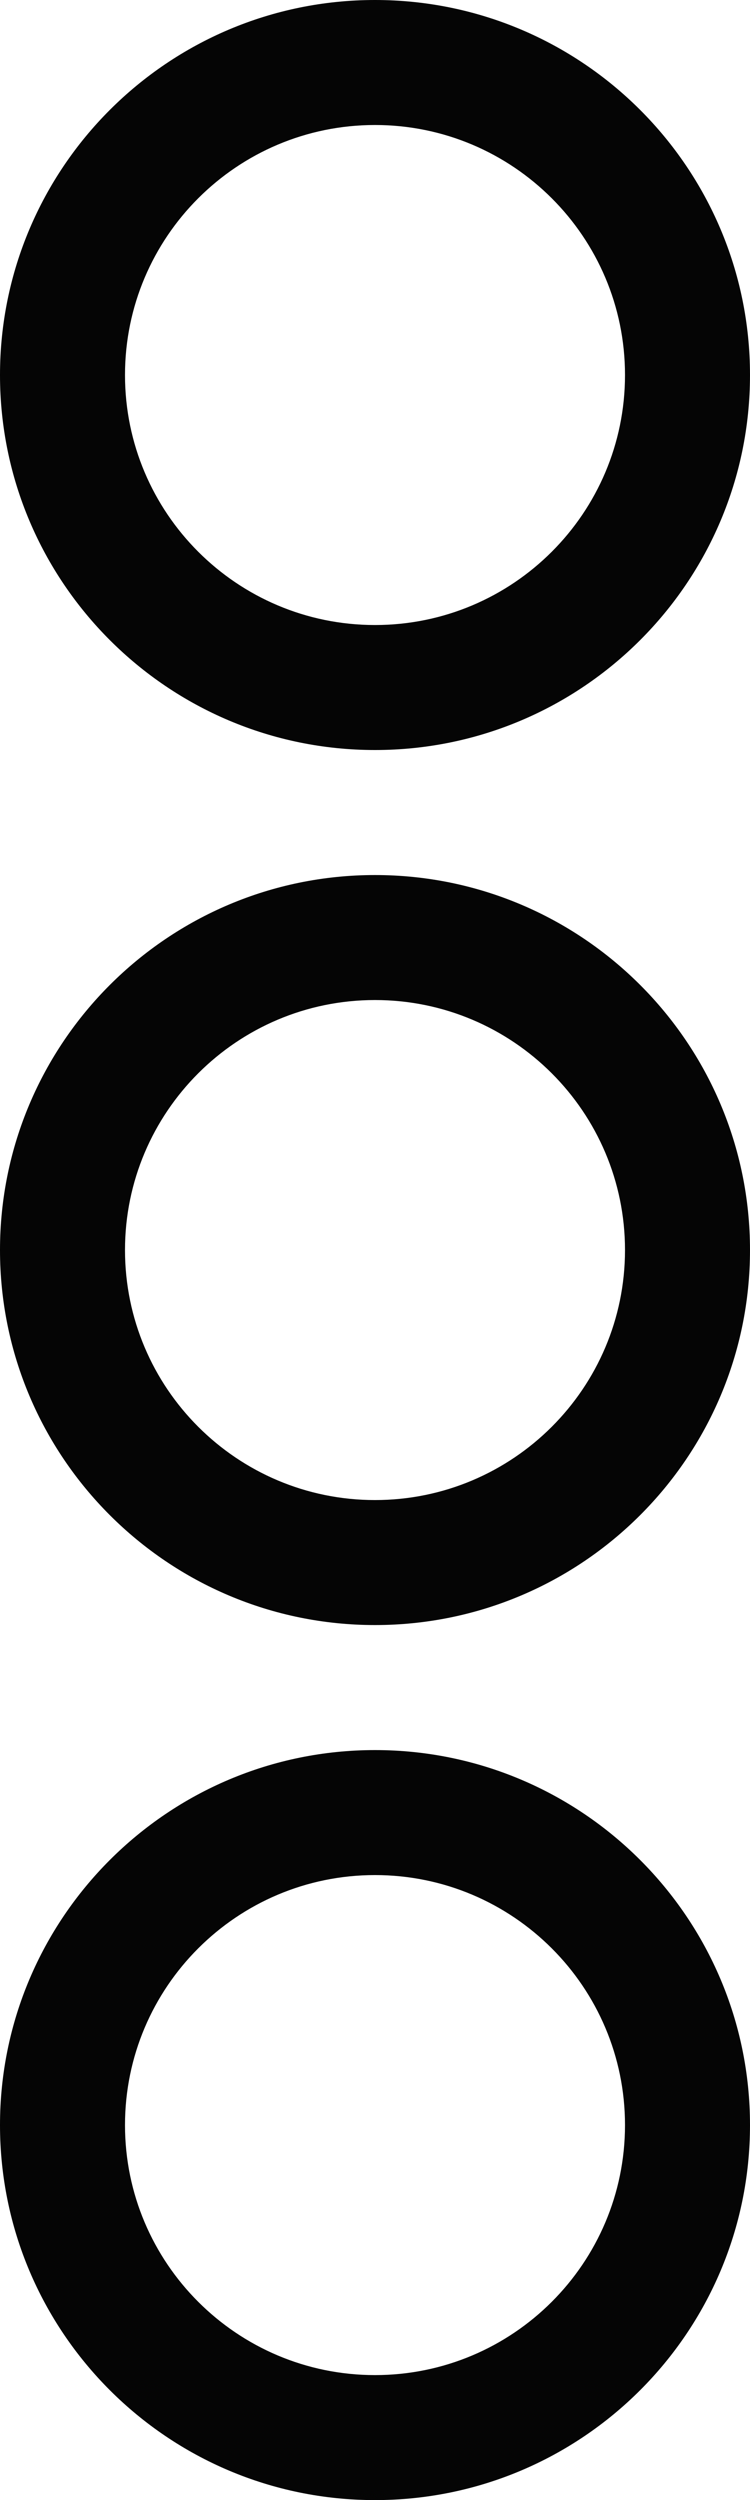 <svg width="6" height="20" viewBox="0 0 6 20" fill="none" xmlns="http://www.w3.org/2000/svg">
<path fill-rule="evenodd" clip-rule="evenodd" d="M3 14C4.656 14 6 15.344 6 17C6 18.656 4.656 20 3 20C1.344 20 0 18.656 0 17C0 15.344 1.344 14 3 14ZM3 15C4.104 15 5 15.896 5 17C5 18.104 4.104 19 3 19C1.896 19 1 18.104 1 17C1 15.896 1.896 15 3 15ZM3 7C4.656 7 6 8.344 6 10C6 11.656 4.656 13 3 13C1.344 13 0 11.656 0 10C0 8.344 1.344 7 3 7ZM3 8C4.104 8 5 8.896 5 10C5 11.104 4.104 12 3 12C1.896 12 1 11.104 1 10C1 8.896 1.896 8 3 8ZM3 0C4.656 0 6 1.344 6 3C6 4.656 4.656 6 3 6C1.344 6 0 4.656 0 3C0 1.344 1.344 0 3 0ZM3 1C4.104 1 5 1.896 5 3C5 4.104 4.104 5 3 5C1.896 5 1 4.104 1 3C1 1.896 1.896 1 3 1Z" fill="#050505"/>
</svg>
